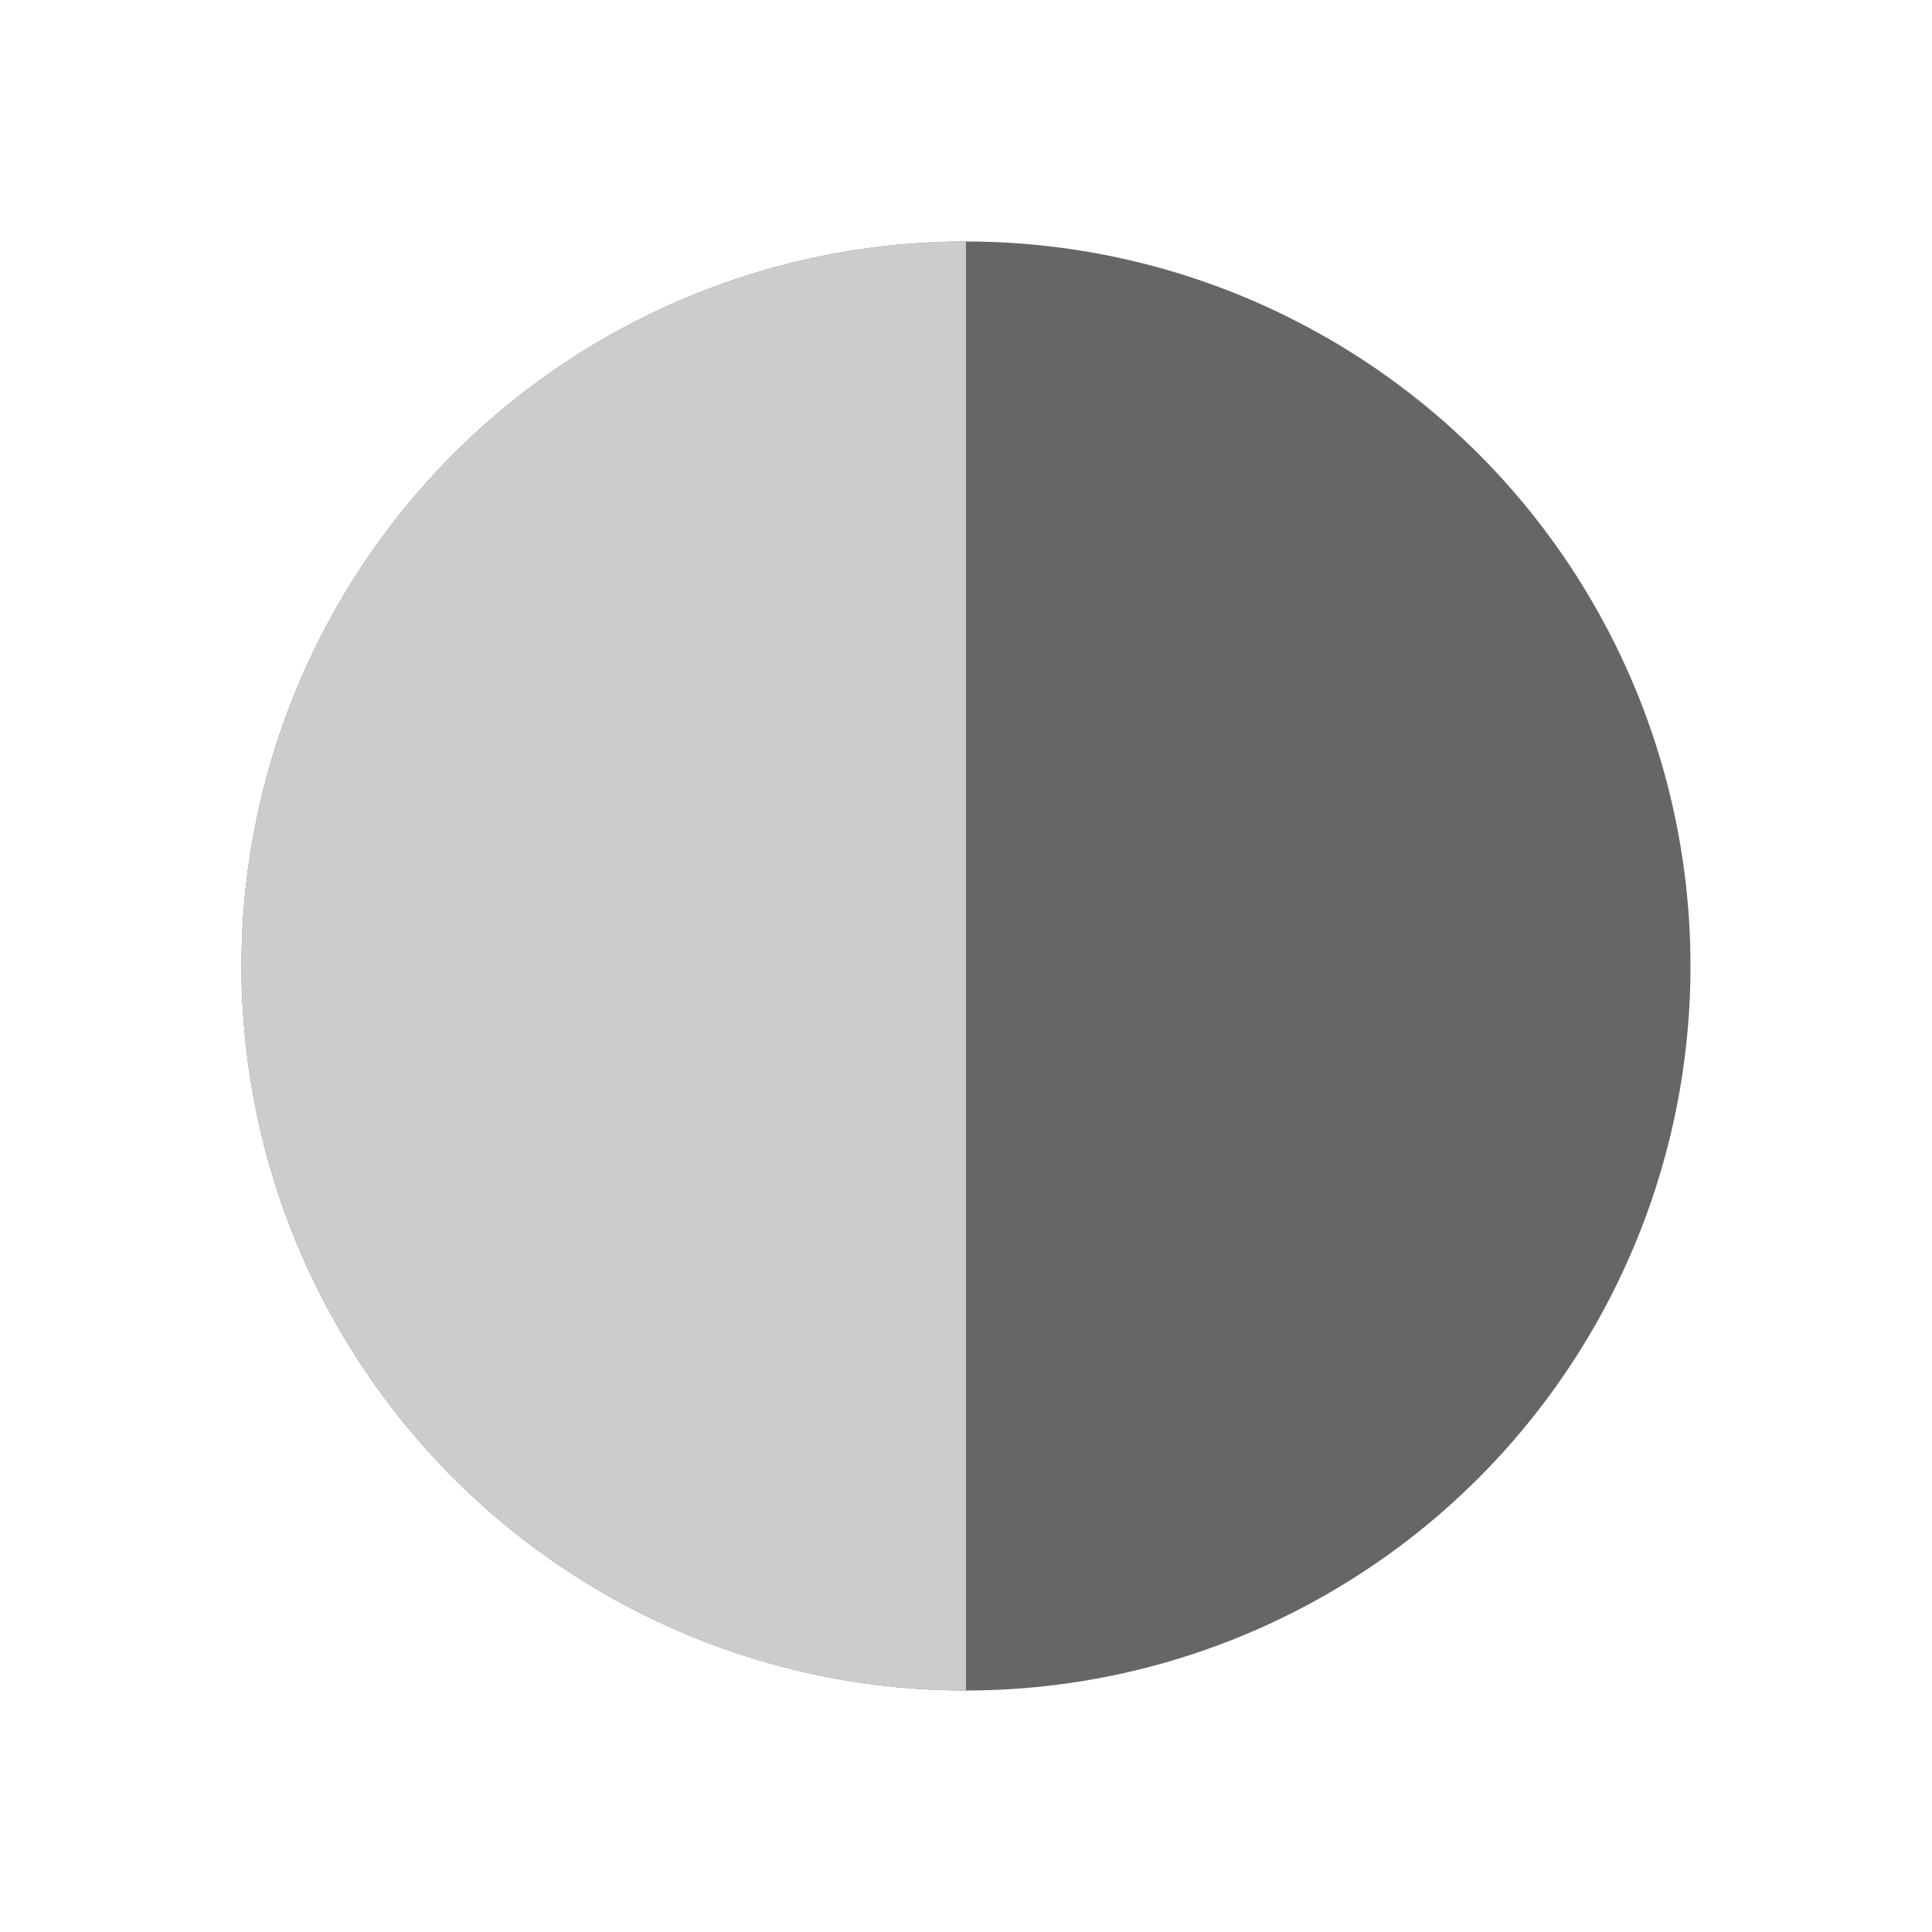 <?xml version="1.0" encoding="UTF-8" standalone="no"?>
<svg
   xmlns:dc="http://purl.org/dc/elements/1.1/"
   xmlns:cc="http://creativecommons.org/ns#"
   xmlns:rdf="http://www.w3.org/1999/02/22-rdf-syntax-ns#"
   xmlns:svg="http://www.w3.org/2000/svg"
   xmlns="http://www.w3.org/2000/svg"
   xmlns:sodipodi="http://sodipodi.sourceforge.net/DTD/sodipodi-0.dtd"
   xmlns:inkscape="http://www.inkscape.org/namespaces/inkscape"
   width="512"
   height="512"
   viewBox="0 0 135.467 135.467"
   version="1.1"
   id="svg8"
   inkscape:version="1.0.2 (e86c870879, 2021-01-15)"
   sodipodi:docname="third-quarter-moon.svg">
  <title
     id="title8">Third Quarter Moon</title>
  <defs
     id="defs2" />
  <sodipodi:namedview
     id="base"
     pagecolor="#ffffff"
     bordercolor="#666666"
     borderopacity="1.0"
     inkscape:pageopacity="0.0"
     inkscape:pageshadow="2"
     inkscape:zoom="0.98994949"
     inkscape:cx="-47.938148"
     inkscape:cy="245.51787"
     inkscape:document-units="mm"
     inkscape:current-layer="layer1"
     inkscape:document-rotation="0"
     showgrid="false"
     units="px"
     inkscape:window-width="1254"
     inkscape:window-height="801"
     inkscape:window-x="467"
     inkscape:window-y="122"
     inkscape:window-maximized="0" />
  <g
     inkscape:label="Layer 1"
     inkscape:groupmode="layer"
     id="layer1">
    <circle
       style="opacity:0.6;fill:#000000;fill-opacity:1;fill-rule:evenodd;stroke-width:0.538"
       id="path12"
       cx="67.733"
       cy="67.733"
       r="50.8" />
    <path
       style="opacity:1;fill:#cccccc;fill-opacity:1;fill-rule:evenodd;stroke-width:0.538"
       id="path12-3"
       sodipodi:type="arc"
       sodipodi:cx="67.73333"
       sodipodi:cy="-67.73333"
       sodipodi:rx="50.799999"
       sodipodi:ry="50.799999"
       sodipodi:start="0"
       sodipodi:end="3.1415927"
       sodipodi:open="true"
       sodipodi:arc-type="arc"
       d="m 118.533,-67.733 a 50.8,50.8 0 0 1 -25.4,43.994 50.8,50.8 0 0 1 -50.8,-1e-6 50.8,50.8 0 0 1 -25.4,-43.994"
       transform="rotate(90)" />
  </g>
</svg>

